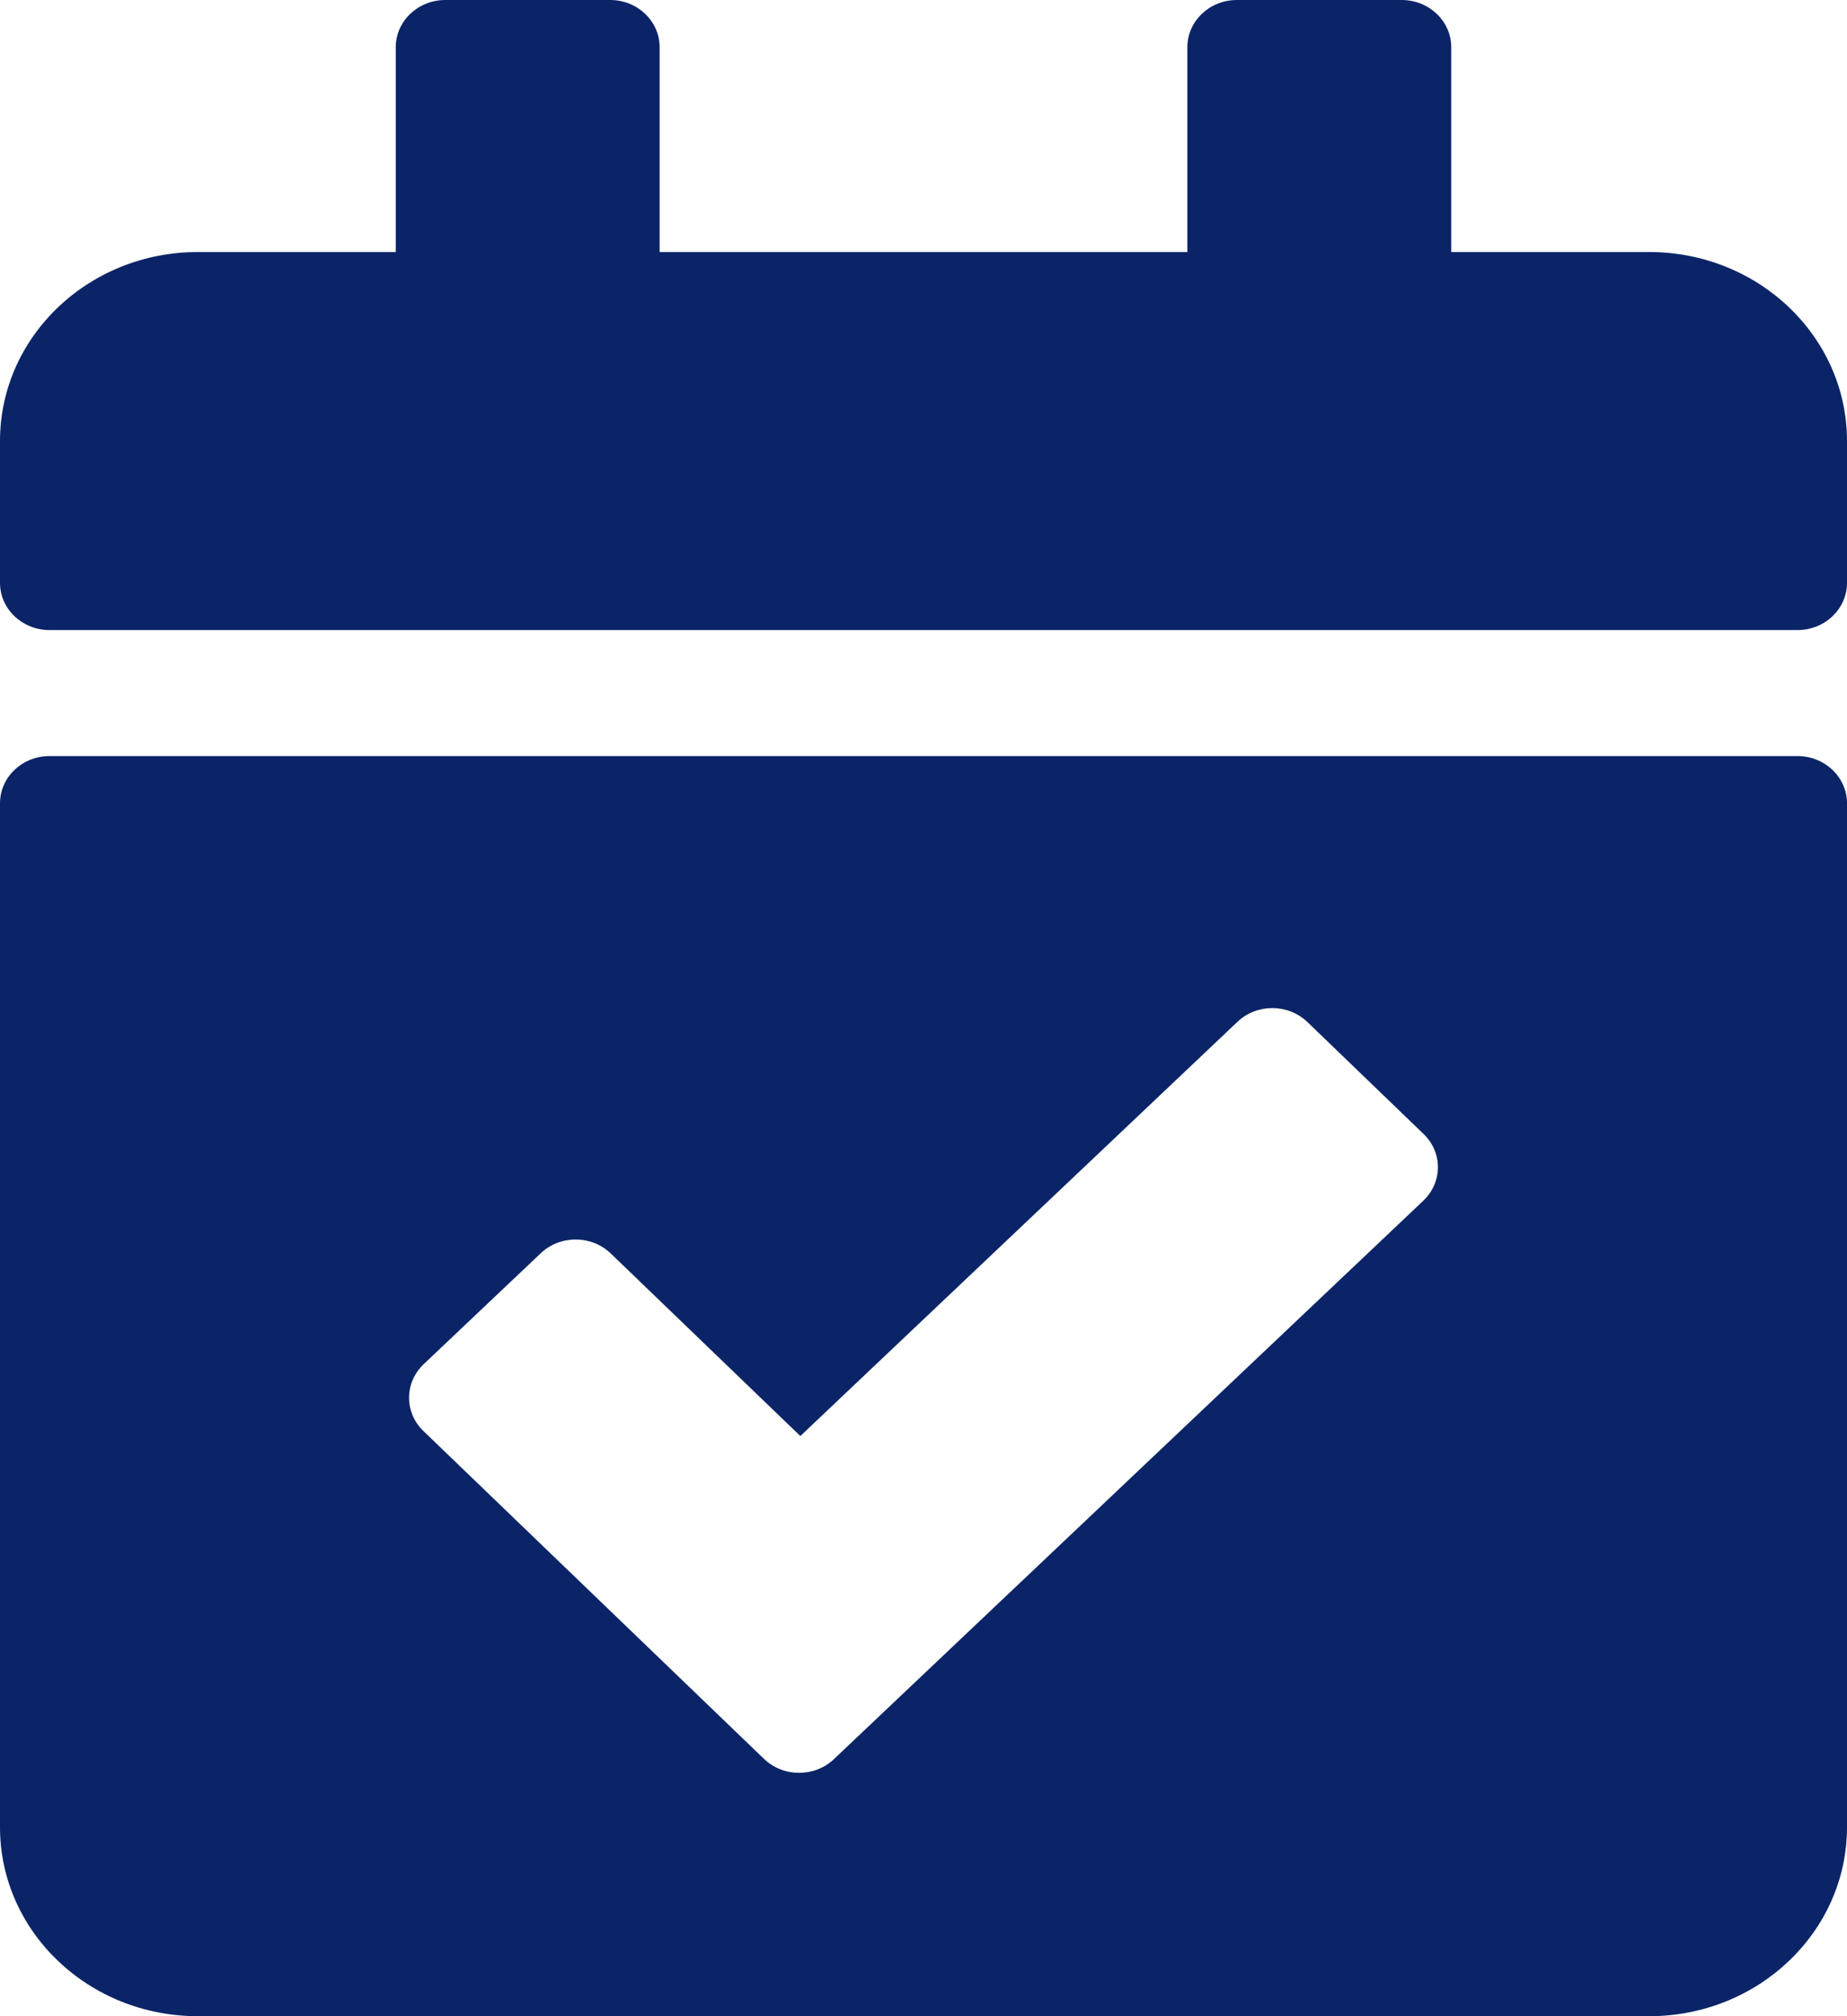 <svg width="22" height="24" viewBox="0 0 22 24" fill="none" xmlns="http://www.w3.org/2000/svg">
<path d="M21.411 7.5H0.589C0.264 7.5 0 7.248 0 6.938V5.25C0 4.007 1.055 3 2.357 3H4.714V0.562C4.714 0.252 4.978 0 5.304 0H7.268C7.593 0 7.857 0.252 7.857 0.562V3H14.143V0.562C14.143 0.252 14.407 0 14.732 0H16.696C17.022 0 17.286 0.252 17.286 0.562V3H19.643C20.945 3 22 4.007 22 5.25V6.938C22 7.248 21.736 7.5 21.411 7.5ZM0.589 9H21.411C21.736 9 22 9.252 22 9.562V21.75C22 22.993 20.945 24 19.643 24H2.357C1.055 24 0 22.993 0 21.75V9.562C0 9.252 0.264 9 0.589 9ZM16.956 13.498L15.573 12.166C15.344 11.946 14.971 11.944 14.74 12.163L9.533 17.094L7.275 14.921C7.046 14.7 6.672 14.699 6.441 14.918L5.047 16.238C4.816 16.457 4.814 16.813 5.043 17.034L9.1 20.937C9.329 21.157 9.702 21.159 9.933 20.94L16.953 14.293C17.184 14.074 17.186 13.718 16.956 13.498Z" fill="#0B2468"/>
</svg>
